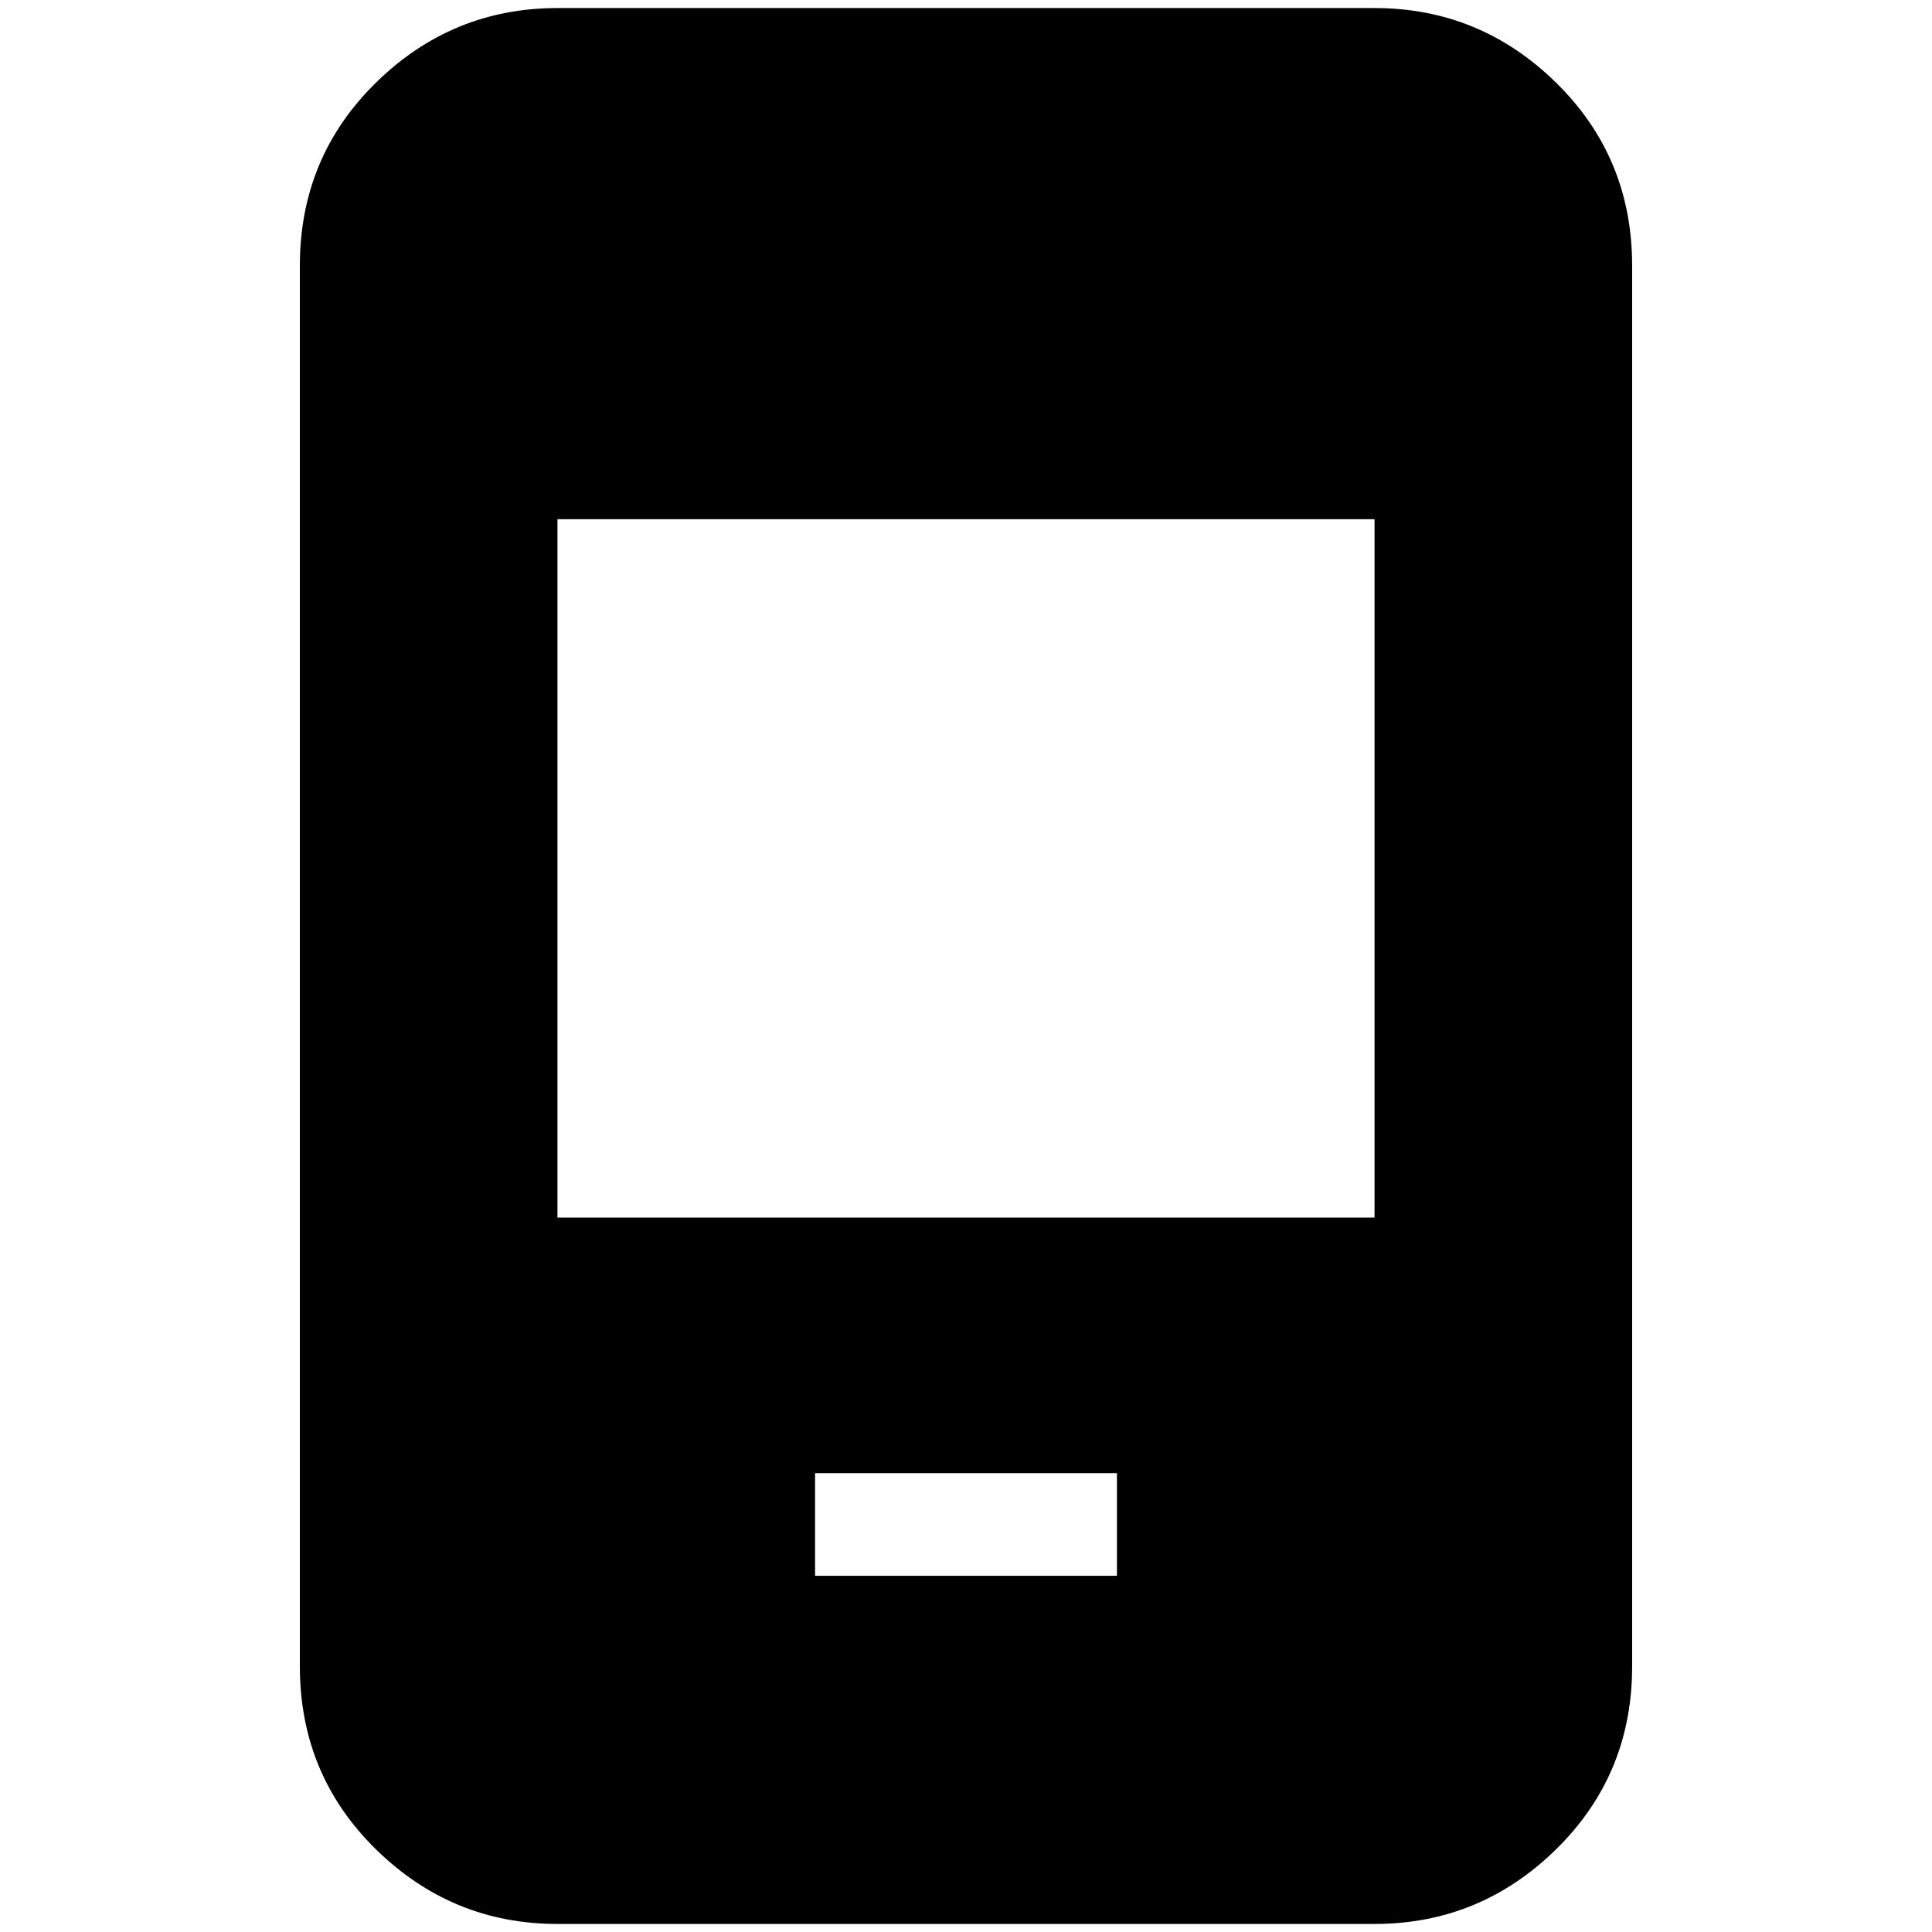 <svg xmlns="http://www.w3.org/2000/svg" height="20" viewBox="0 -960 960 960" width="20"><path d="M405-177h150v-51H405v51ZM277-4q-52.43 0-90.21-37.09Q149-78.18 149-132v-696q0-53.83 37.79-90.91Q224.57-956 277-956h406q52.42 0 90.21 37.09Q811-881.83 811-828v696q0 53.82-37.79 90.91Q735.42-4 683-4H277Zm0-351h406v-347H277v347Z"/></svg>